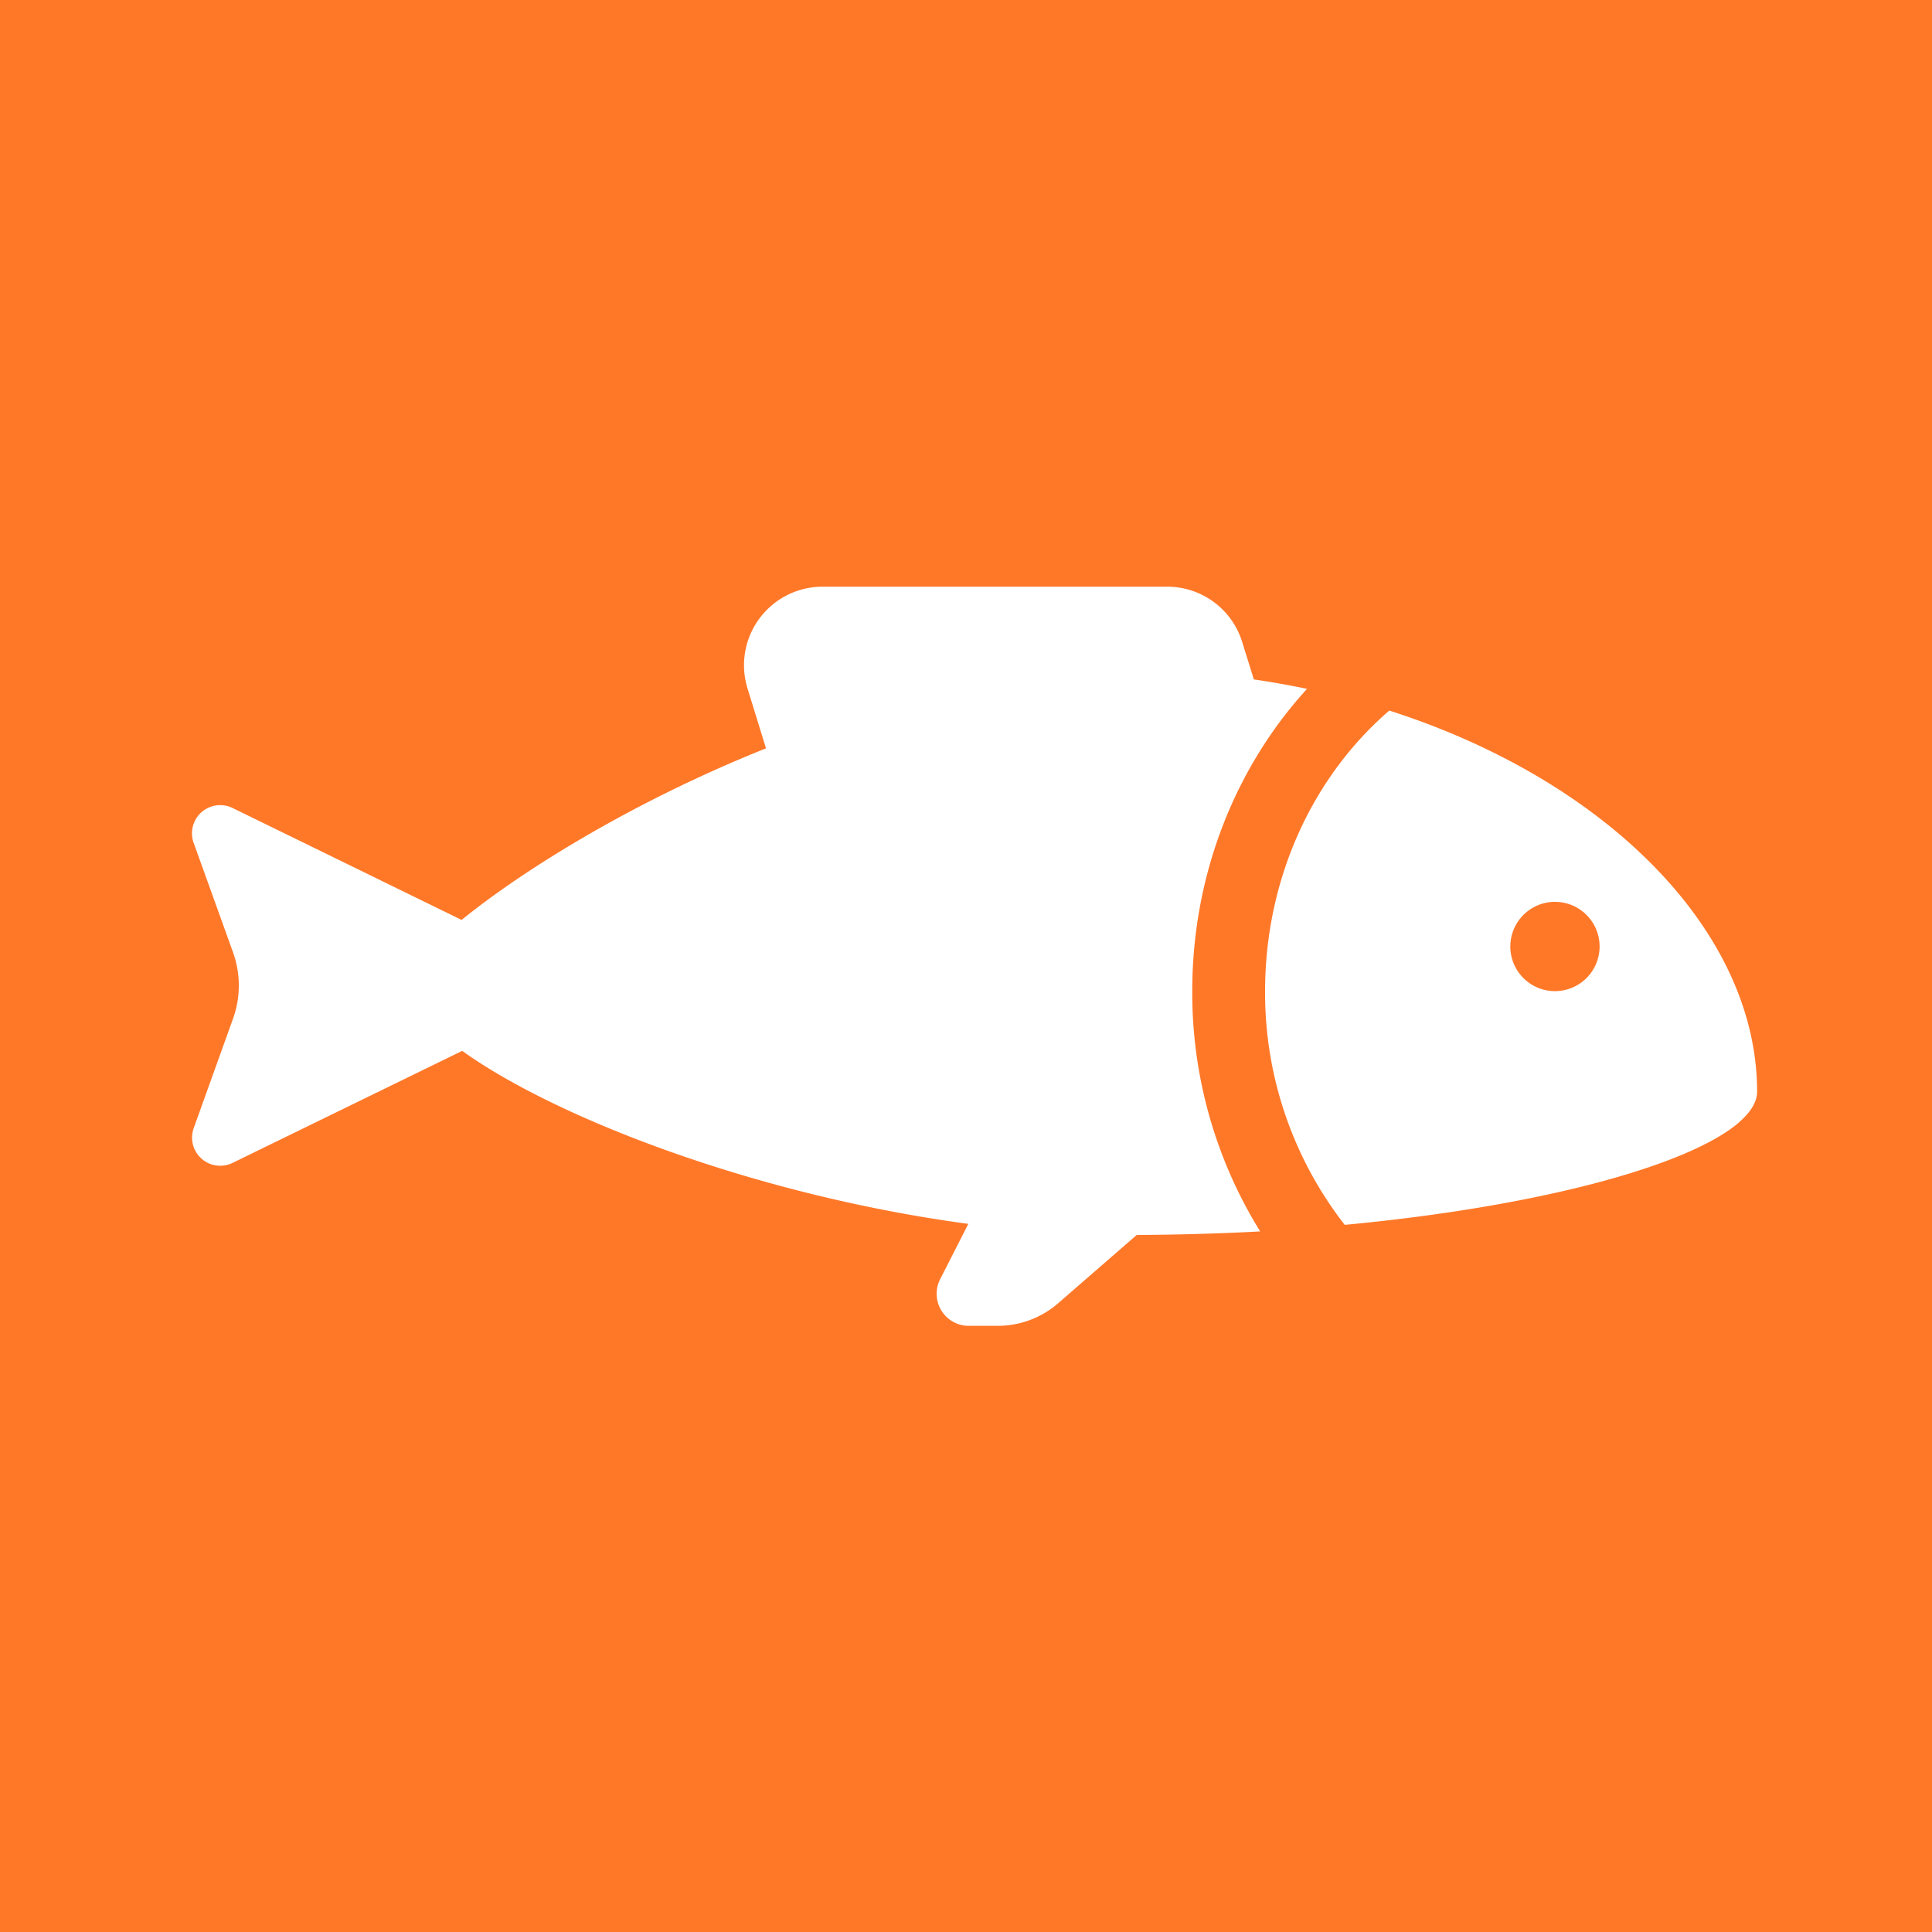 <svg id="Layer_1" data-name="Layer 1" xmlns="http://www.w3.org/2000/svg" viewBox="0 0 512 512"><title>fish</title><rect width="512" height="512" fill="#ff7828"/><path d="M412.08,262.63a11.83,11.83,0,1,0-11.83-11.83A11.83,11.83,0,0,0,412.08,262.63Z" fill="#fff"/><path d="M356.37,324.6c51.74-4.86,91.5-15.78,104.62-27.27l.22-.22c2.88-2.59,4.44-5.21,4.44-7.8,0-42.57-40-82.6-97.47-101-20,17.23-32.89,44.08-32.92,74.33A100,100,0,0,0,356.37,324.6Z" fill="#fff"/><path d="M412.08,239a11.83,11.83,0,1,1-11.83,11.83A11.84,11.84,0,0,1,412.08,239Z" fill="#ff7828"/><path d="M51.33,223.39l10.43,29a26,26,0,0,1,0,17.56l-10.42,29a7.46,7.46,0,0,0,10.29,9.23l60.86-29.69c24.69,17.73,77.73,38.28,134.13,45.85L249.15,339a8.5,8.5,0,0,0,7.62,12.36h7.67a24.42,24.42,0,0,0,16-6l20.8-18.08c11.2-.06,22.13-.38,32.72-.94a120.06,120.06,0,0,1-18-63.68c0-31.22,11.65-59.57,30.42-80.11-4.64-.95-9.33-1.81-14.1-2.49l-3.11-10a20.78,20.78,0,0,0-19.77-14.58H217.88a20.82,20.82,0,0,0-19.77,27L203,198.32c-34.67,13.84-64.08,32-80.67,45.47L61.64,214.13a7.48,7.48,0,0,0-10.32,9.26Z" fill="#fff"/></svg>